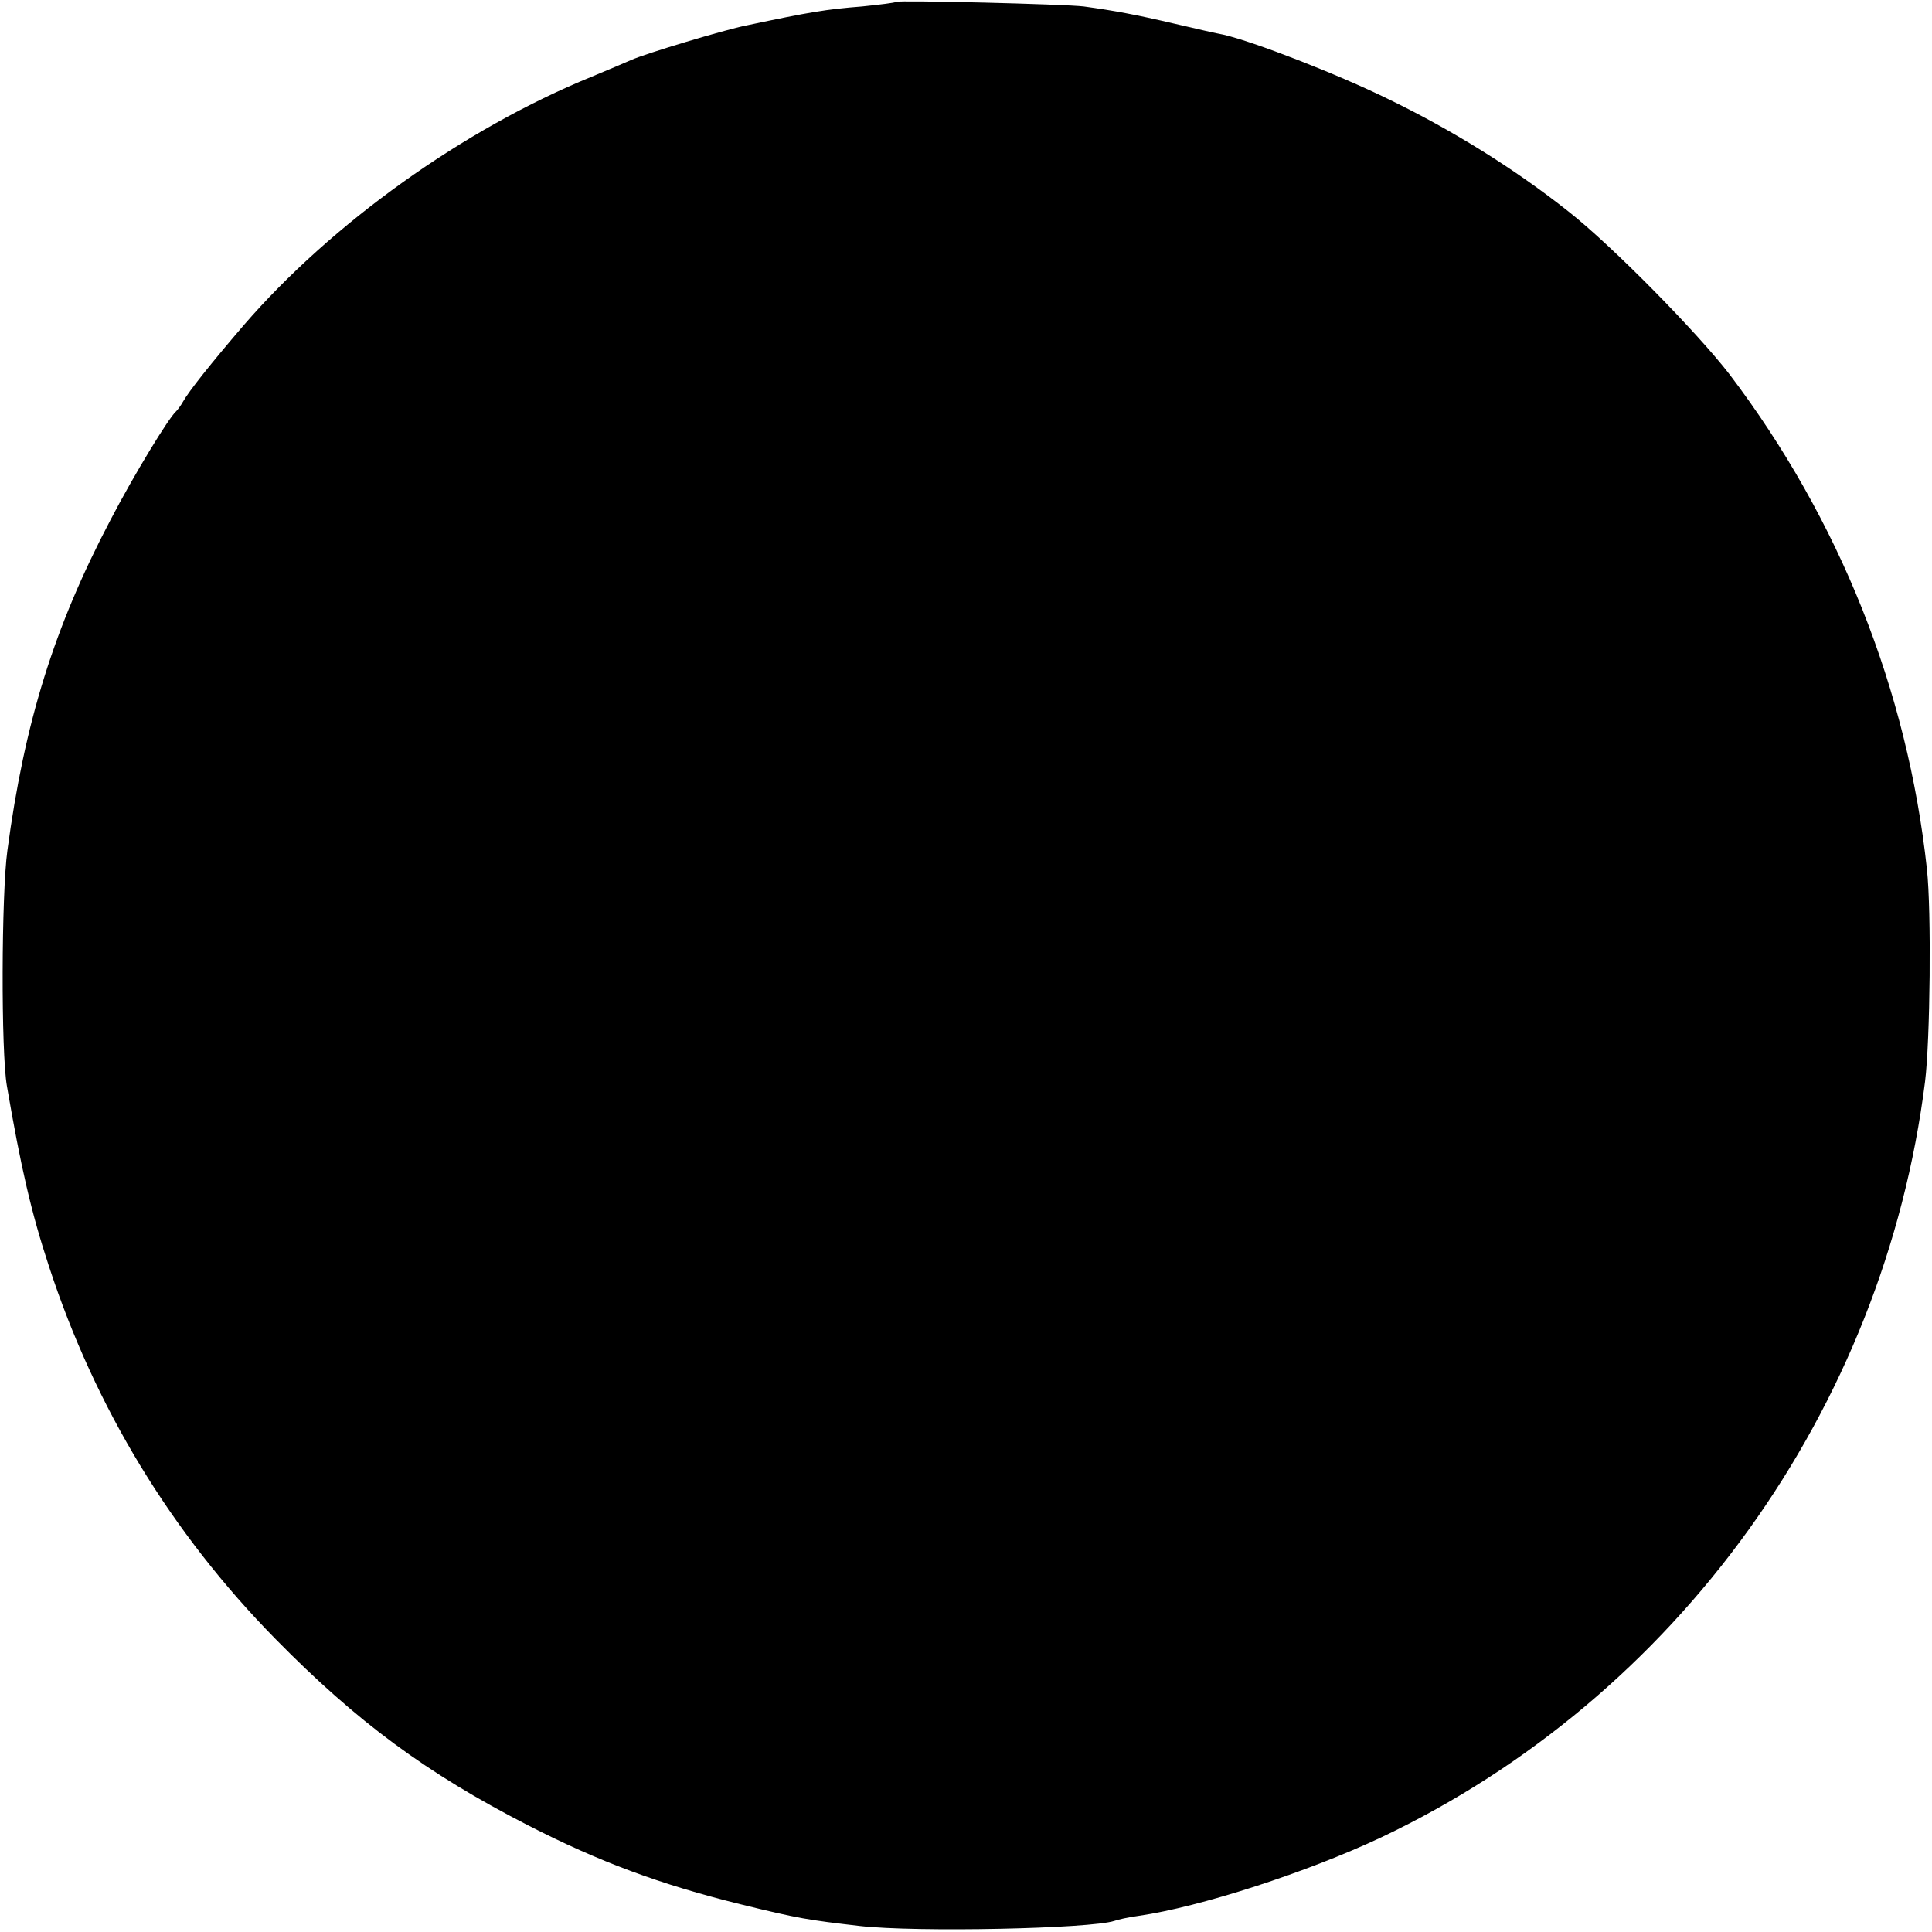 <?xml version="1.0" standalone="no"?>
<!DOCTYPE svg PUBLIC "-//W3C//DTD SVG 20010904//EN"
 "http://www.w3.org/TR/2001/REC-SVG-20010904/DTD/svg10.dtd">
<svg version="1.0" xmlns="http://www.w3.org/2000/svg"
 width="418pt" height="418pt" viewBox="0 0 418 418"
 preserveAspectRatio="xMidYMid meet">
<g transform="translate(0,418) scale(0.1,-0.1)"
fill="#000000" stroke="none">
<path d="M1939 4176 c-2 -2 -35 -6 -74 -10 -77 -6 -113 -12 -250 -41 -46 -9
-219 -61 -250 -75 -11 -5 -49 -21 -85 -36 -277 -113 -562 -317 -753 -538 -72
-84 -118 -142 -131 -165 -5 -9 -12 -18 -15 -21 -16 -14 -91 -137 -142 -235
-122 -232 -186 -438 -223 -715 -13 -94 -14 -437 -1 -510 30 -175 53 -275 91
-390 100 -306 265 -577 490 -806 176 -179 326 -290 546 -403 154 -79 286 -128
460 -171 126 -31 146 -34 258 -47 123 -14 499 -6 551 11 8 3 31 8 53 11 132
19 364 94 525 170 639 303 1087 926 1176 1635 11 89 14 368 4 460 -42 387
-189 756 -427 1070 -71 92 -254 278 -348 352 -116 92 -251 176 -389 243 -114
56 -293 125 -358 140 -12 2 -60 13 -107 24 -81 19 -129 28 -195 37 -39 5 -402
14 -406 10z"/>
</g>
</svg>
